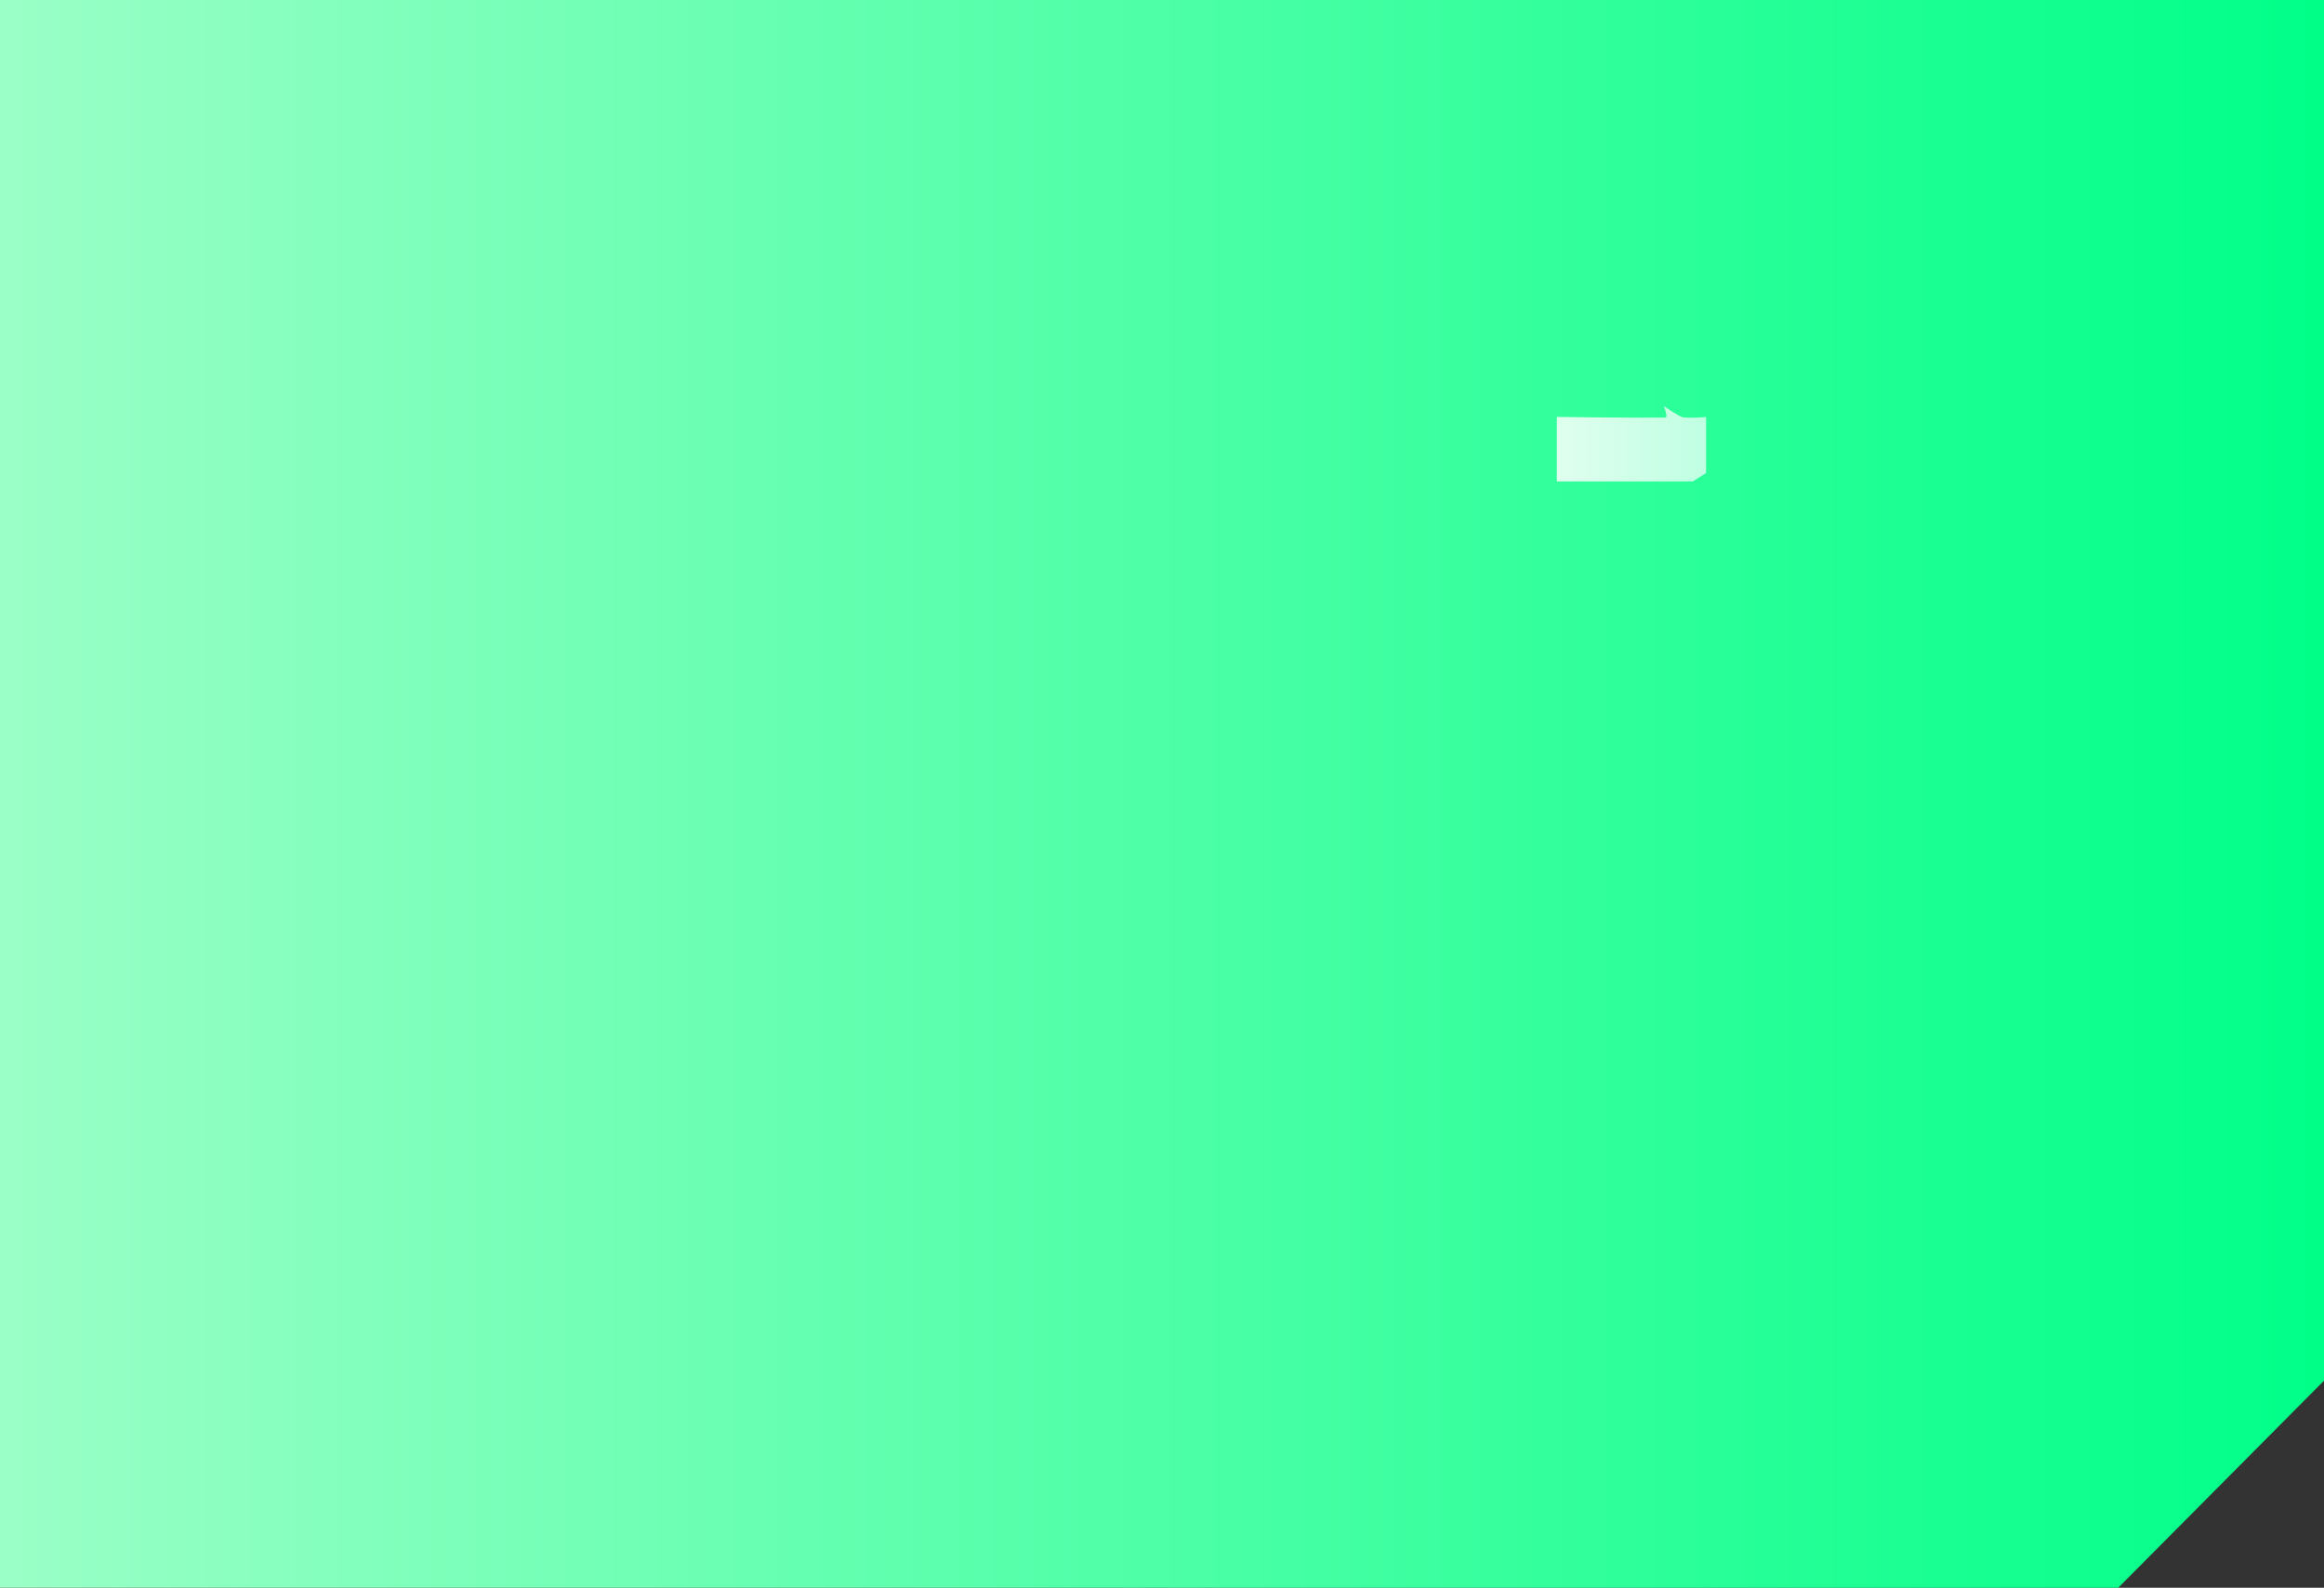 <svg version="1.1" xmlns="http://www.w3.org/2000/svg" xmlns:xlink="http://www.w3.org/1999/xlink" width="196.697" height="134.364" viewBox="0,0,196.697,134.364"><rect x="0" y="0" width="196.697" height="134.364" fill="#333333" stroke="none"/><defs><linearGradient x1="48.152" y1="269.588" x2="244.848" y2="269.588" gradientUnits="userSpaceOnUse" id="color-1"><stop offset="0" stop-color="#9affc6"/><stop offset="1" stop-color="#00ff88"/></linearGradient><linearGradient x1="179.92" y1="240.418" x2="192.552" y2="240.418" gradientUnits="userSpaceOnUse" id="color-2"><stop offset="0" stop-color="#e0ffee"/><stop offset="1" stop-color="#bfffe2"/></linearGradient></defs><g transform="translate(-48.152,-202.407)"><g data-paper-data="{&quot;isPaintingLayer&quot;:true}" fill-rule="nonzero" stroke="none" stroke-width="0" stroke-linecap="butt" stroke-linejoin="miter" stroke-miterlimit="10" stroke-dasharray="" stroke-dashoffset="0" style="mix-blend-mode: normal"><path d="M48.152,336.77v-134.364h196.697v116.839l-17.417,17.525z" fill="url(#color-1)"/><path d="M179.92,243.146v-5.455c0,0 6.393,0.088 9.192,0.051c0.244,-0.003 -0.139,-0.971 -0.139,-0.971c0,0 1.356,0.934 1.649,0.956c0.988,0.075 1.929,-0.037 1.929,-0.037v4.744l-1.119,0.711z" fill="url(#color-2)"/></g></g></svg>